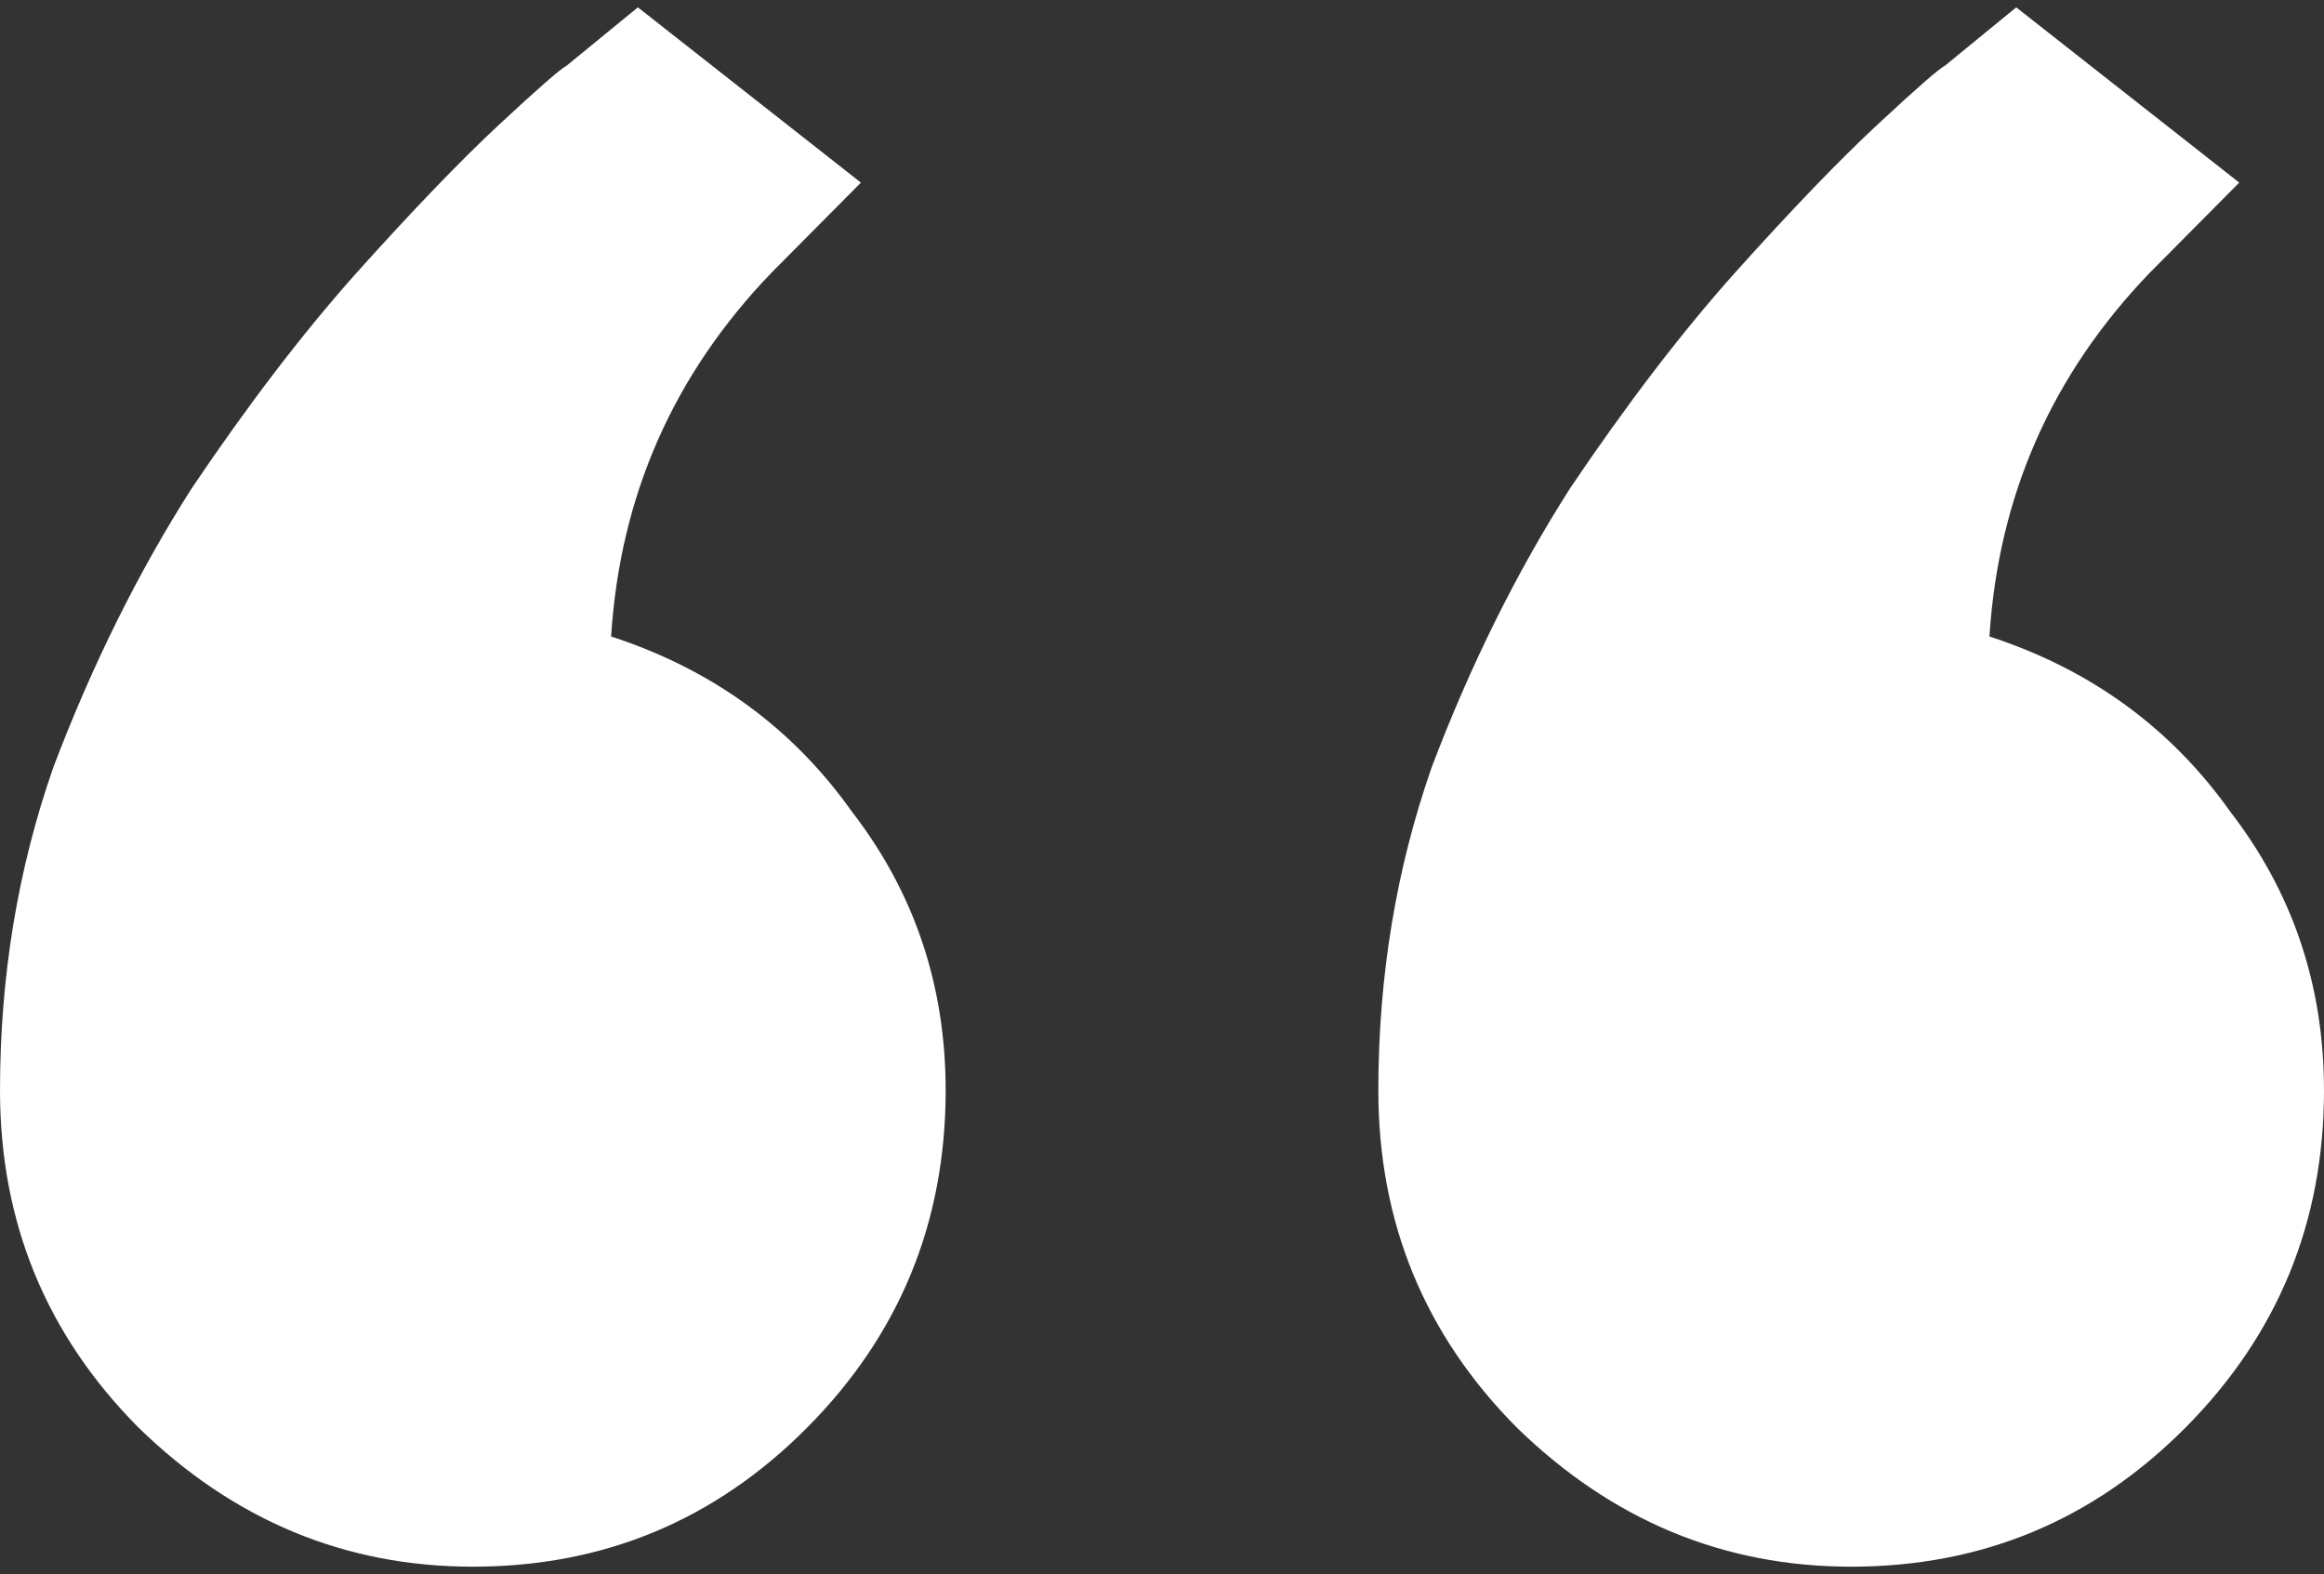 <svg width="158" height="107" viewBox="0 0 158 107" fill="none" xmlns="http://www.w3.org/2000/svg">
<rect x="0" y="0" width="158" height="107" fill="#333333" stroke="none"/>
<path d="M135.255 43.267C142.129 45.507 147.588 49.478 151.631 55.18C155.877 60.679 158 66.992 158 74.12C158 83.08 154.866 90.717 148.599 97.03C142.331 103.343 134.75 106.5 125.854 106.5C117.161 106.5 109.579 103.343 103.109 97.03C96.842 90.717 93.708 83.08 93.708 74.12C93.708 66.381 94.921 59.05 97.347 52.125C99.976 45.201 103.109 38.888 106.749 33.186C110.59 27.484 114.33 22.596 117.969 18.523C121.811 14.246 125.045 10.886 127.674 8.442C130.302 5.999 131.818 4.675 132.223 4.471L137.075 0.5L152.238 12.414L146.173 18.523C139.501 25.447 135.862 33.695 135.255 43.267ZM41.547 43.267C48.421 45.507 53.88 49.478 57.923 55.18C62.169 60.679 64.292 66.992 64.292 74.12C64.292 83.08 61.158 90.717 54.891 97.03C48.623 103.343 41.042 106.5 32.146 106.5C23.452 106.5 15.871 103.343 9.401 97.03C3.134 90.717 0 83.08 0 74.12C0 66.381 1.213 59.05 3.639 52.125C6.267 45.201 9.401 38.888 13.04 33.186C16.882 27.484 20.622 22.596 24.261 18.523C28.102 14.246 31.337 10.886 33.965 8.442C36.594 5.999 38.11 4.675 38.514 4.471L43.367 0.5L58.53 12.414L52.465 18.523C45.793 25.447 42.154 33.695 41.547 43.267Z" fill="white"/>
</svg>
